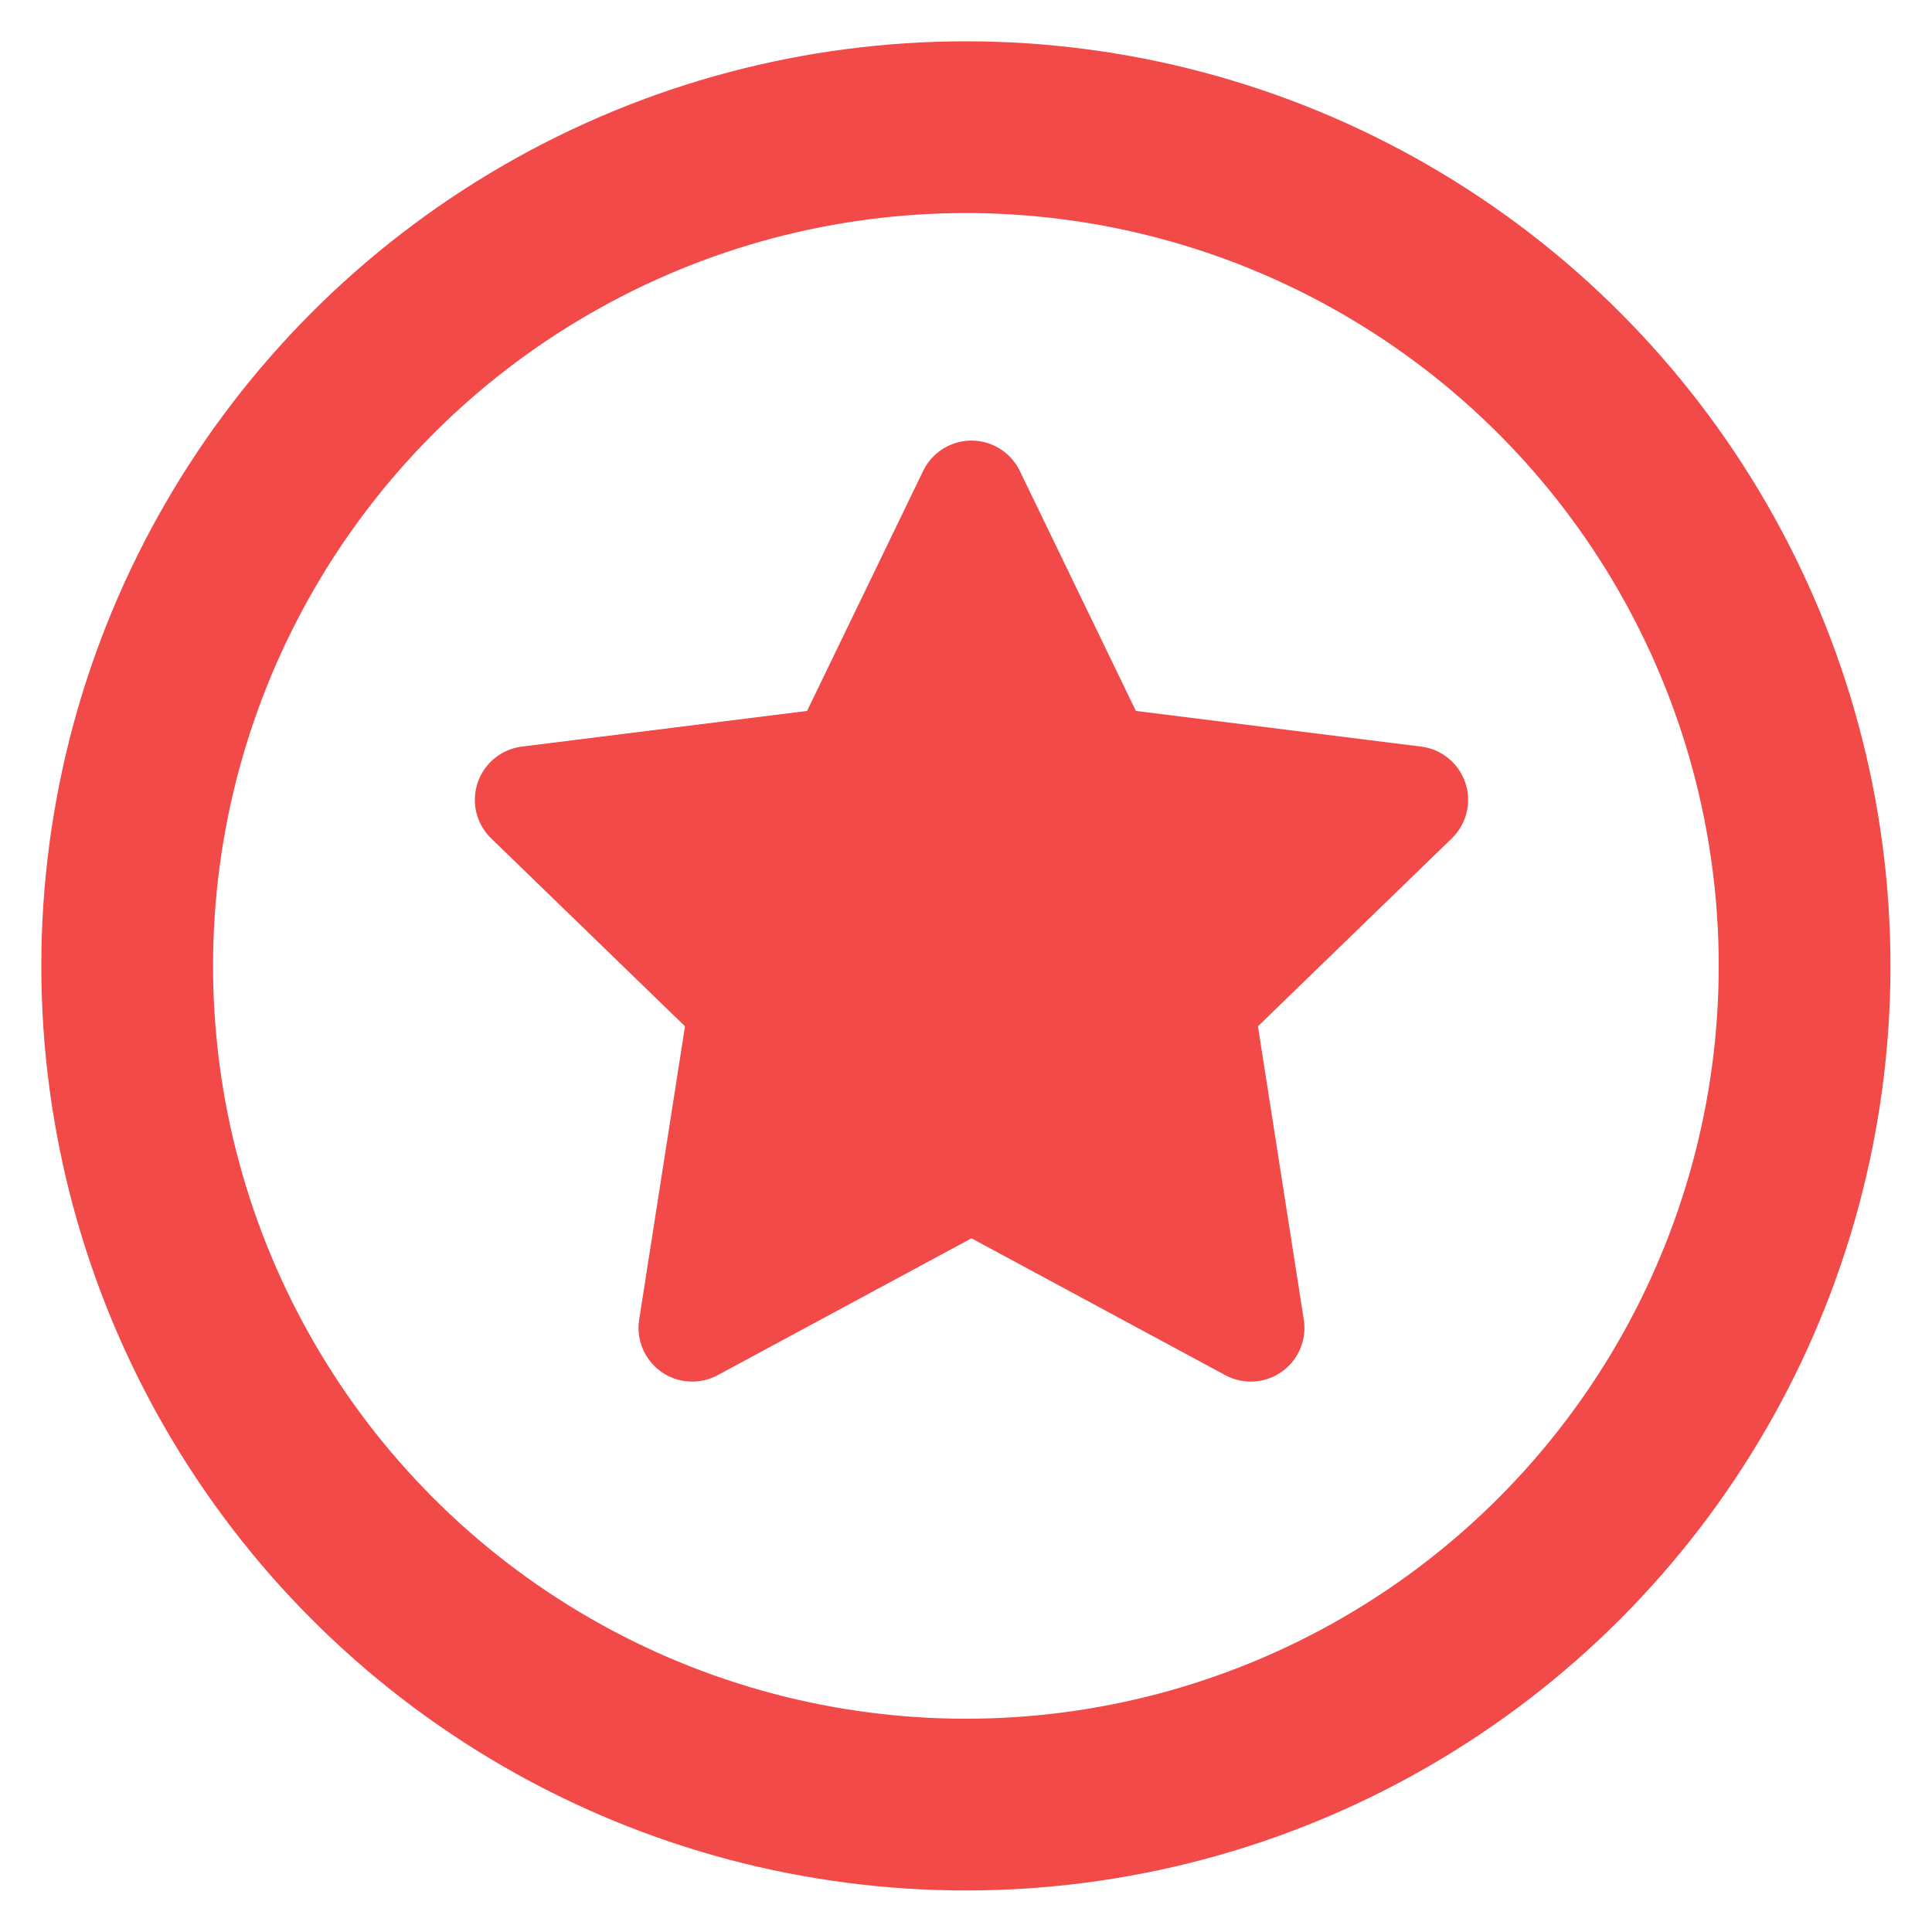 <svg width="18" height="18" viewBox="0 0 18 18" fill="none" xmlns="http://www.w3.org/2000/svg">
<circle cx="8.999" cy="8.999" r="7.814" stroke="#F24949" stroke-width="1.6" stroke-linecap="round" stroke-linejoin="round"/>
<path d="M7.851 7.086L9.051 4.605L10.251 7.086L13.178 7.452L11.186 9.383L11.653 12.372L9.051 10.969L6.449 12.372L6.916 9.383L4.924 7.452L7.851 7.086Z" fill="#F24949" stroke="#F24949" stroke-linecap="round" stroke-linejoin="round"/>
</svg>
